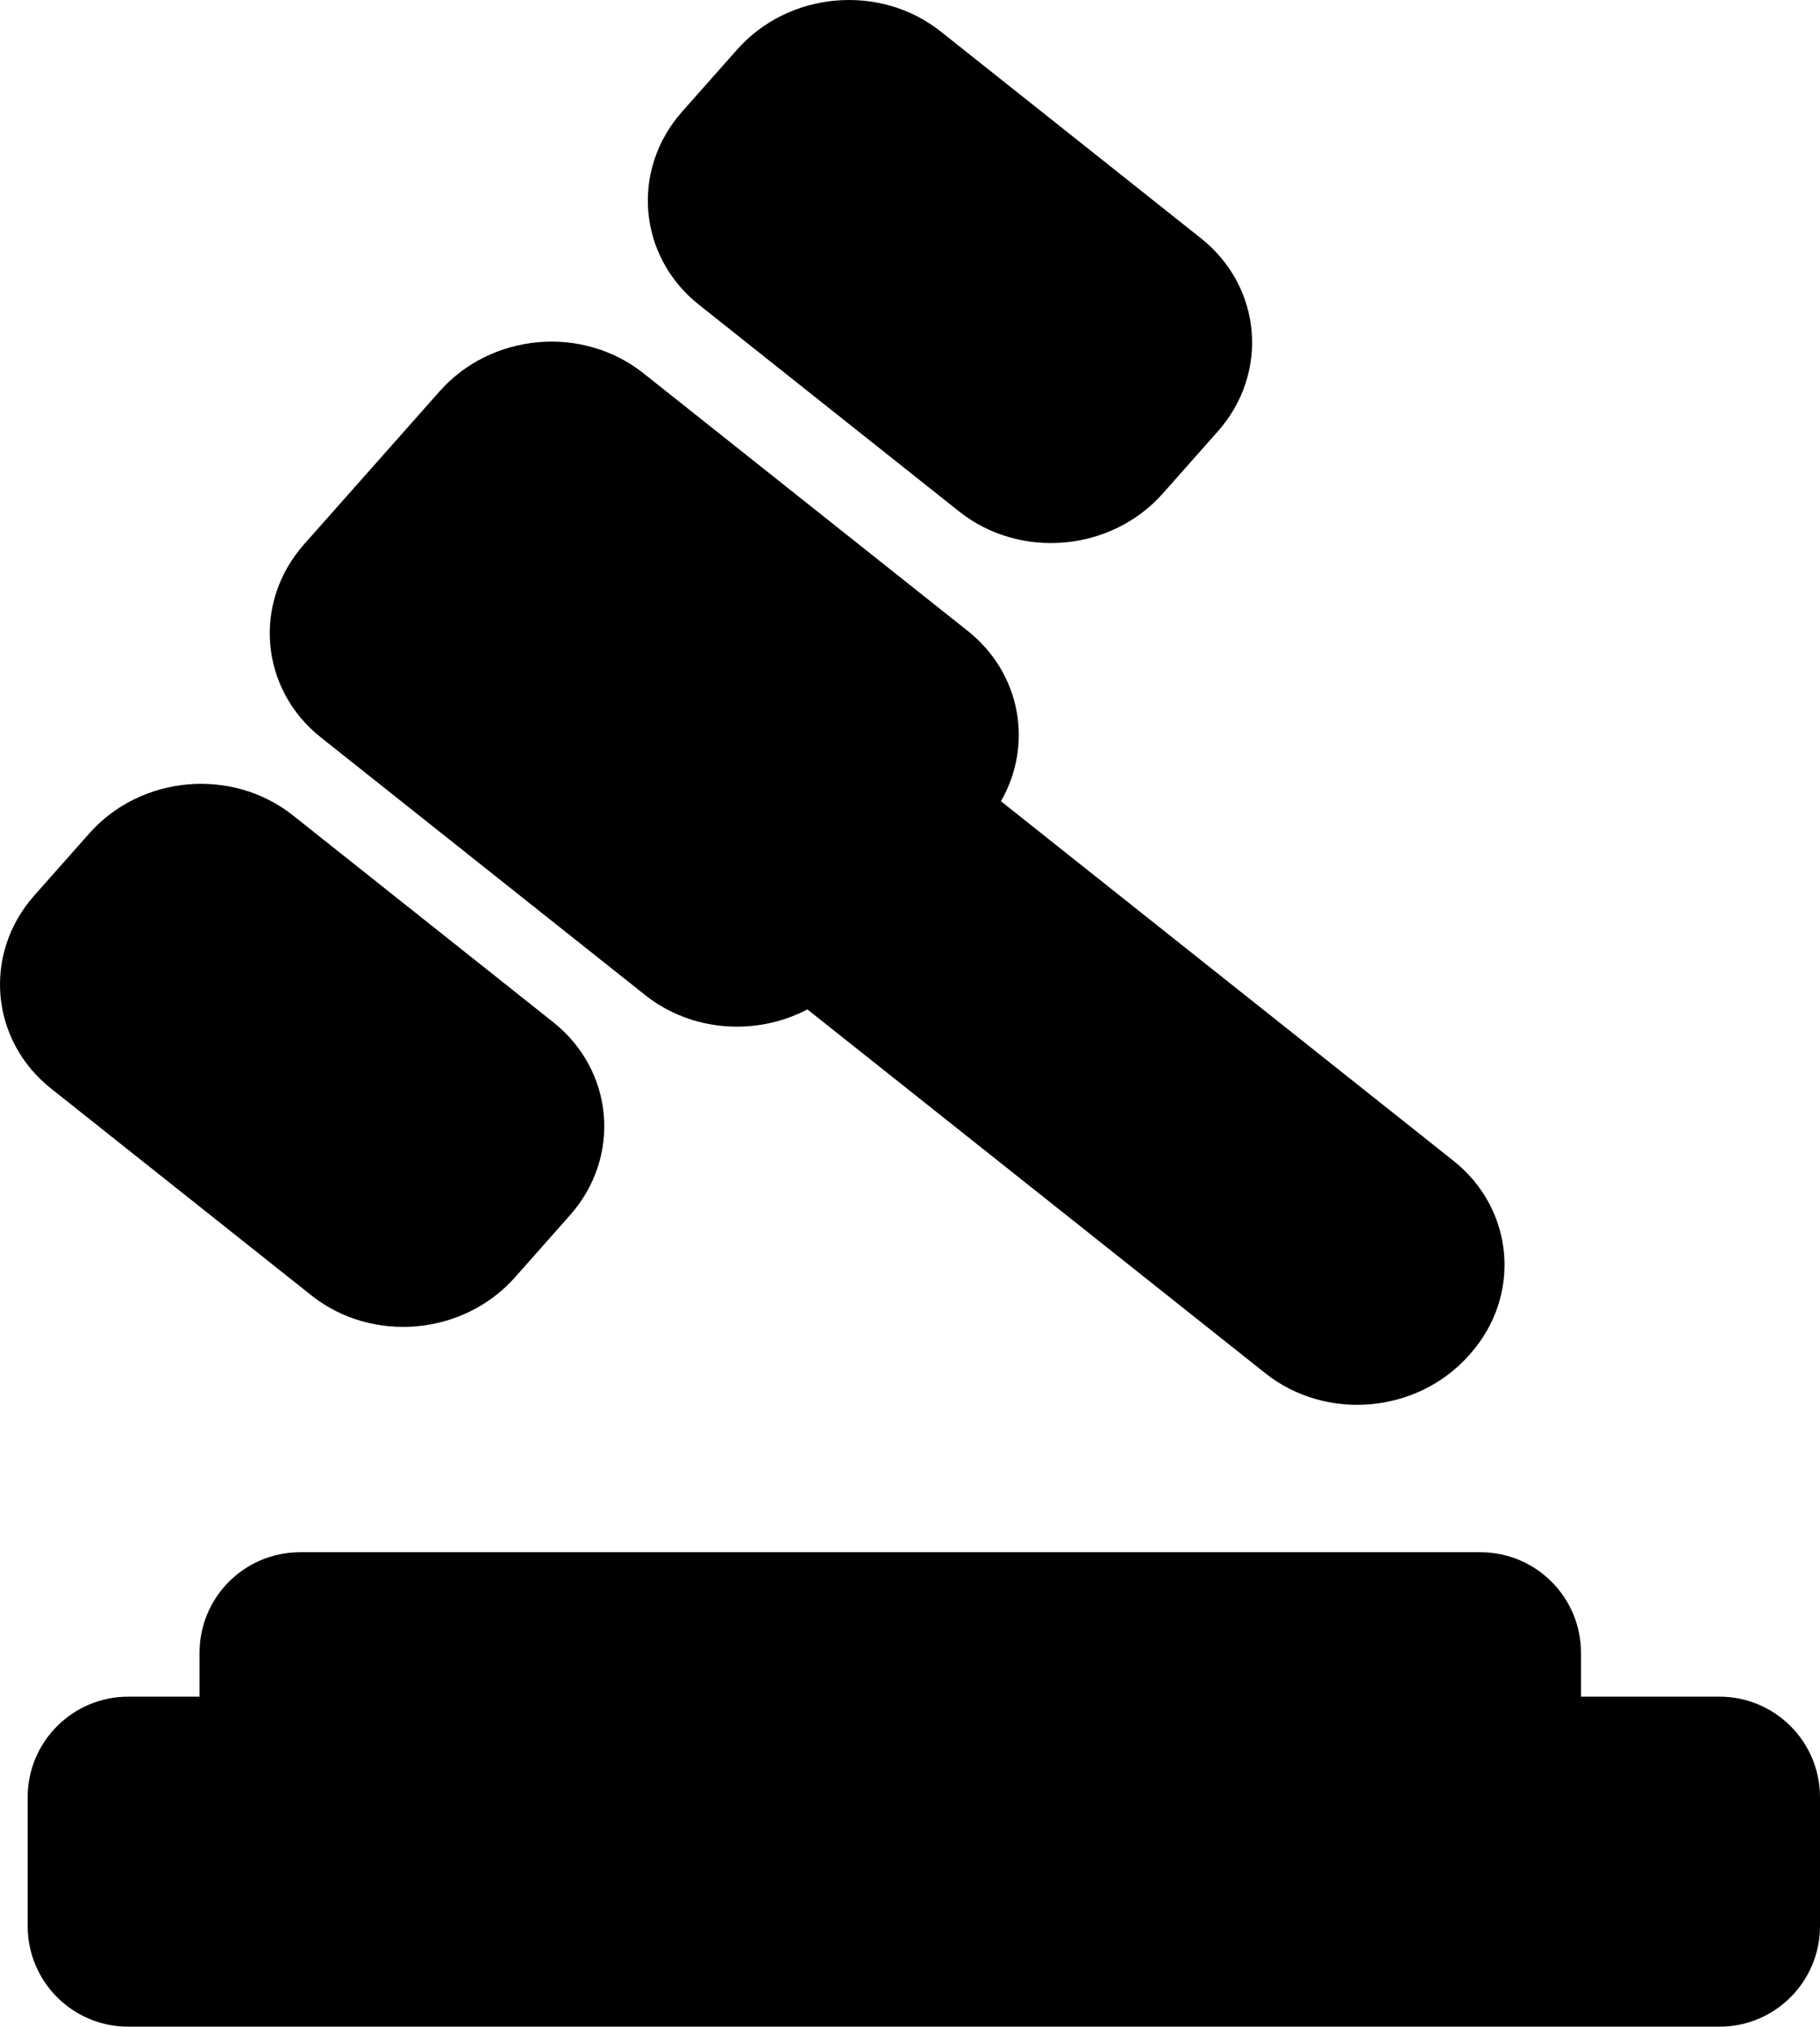 <?xml version="1.0" encoding="utf-8"?>
<svg xmlns="http://www.w3.org/2000/svg" viewBox="42.492 235.175 362.114 403.042" width="362.114px" height="403.042px"><defs><style>
      .brand{ fill:#4a3426; }
      .text{ fill:#4a3426; font-family: "Inter", "Poppins", "SF Pro Display", "Segoe UI", Arial, Helvetica, sans-serif; font-weight: 700; }
    </style></defs><path d="M 231.686 286.026 C 243.795 295.643 245.284 312.833 235.01 324.422 L 234.767 324.696 C 224.493 336.284 206.348 337.882 194.238 328.265 L 103.141 255.918 C 93.019 261.216 80.15 260.447 70.845 253.058 L 6.317 201.811 C -5.792 192.194 -7.281 175.004 2.993 163.415 L 29.984 132.971 C 40.257 121.383 58.403 119.785 70.512 129.402 L 135.041 180.649 C 145.652 189.076 148.108 203.32 141.639 214.513 Z M 129.686 61.46 L 181.463 102.58 C 193.572 112.198 195.061 129.388 184.787 140.976 L 173.845 153.318 C 163.572 164.906 145.426 166.504 133.317 156.886 L 81.54 115.766 C 69.43 106.149 67.942 88.959 78.215 77.371 L 89.157 65.029 C 99.431 53.441 117.576 51.843 129.686 61.46 Z M 0.791 217.341 L 52.568 258.461 C 64.678 268.078 66.166 285.268 55.892 296.856 L 44.951 309.198 C 34.677 320.786 16.531 322.384 4.422 312.767 L -47.355 271.647 C -59.465 262.03 -60.953 244.839 -50.679 233.251 L -39.738 220.91 C -29.464 209.321 -11.319 207.723 0.791 217.341 Z M 237.047 363.865 C 248.093 363.865 257.047 372.819 257.047 383.865 L 257.047 392.589 L 284.606 392.589 C 295.652 392.589 304.606 401.543 304.606 412.589 L 304.606 438.217 C 304.606 449.263 295.652 458.217 284.606 458.217 L -32.001 458.217 C -43.047 458.217 -52.001 449.263 -52.001 438.217 L -52.001 412.589 C -52.001 401.543 -43.047 392.589 -32.001 392.589 L -17.806 392.589 L -17.806 383.865 C -17.806 372.819 -8.852 363.865 2.194 363.865 Z" class="brand" style="fill: rgb(0, 0, 0);" id="object-0" transform="matrix(1, 0, 0, 1, 100, 180)"/></svg>